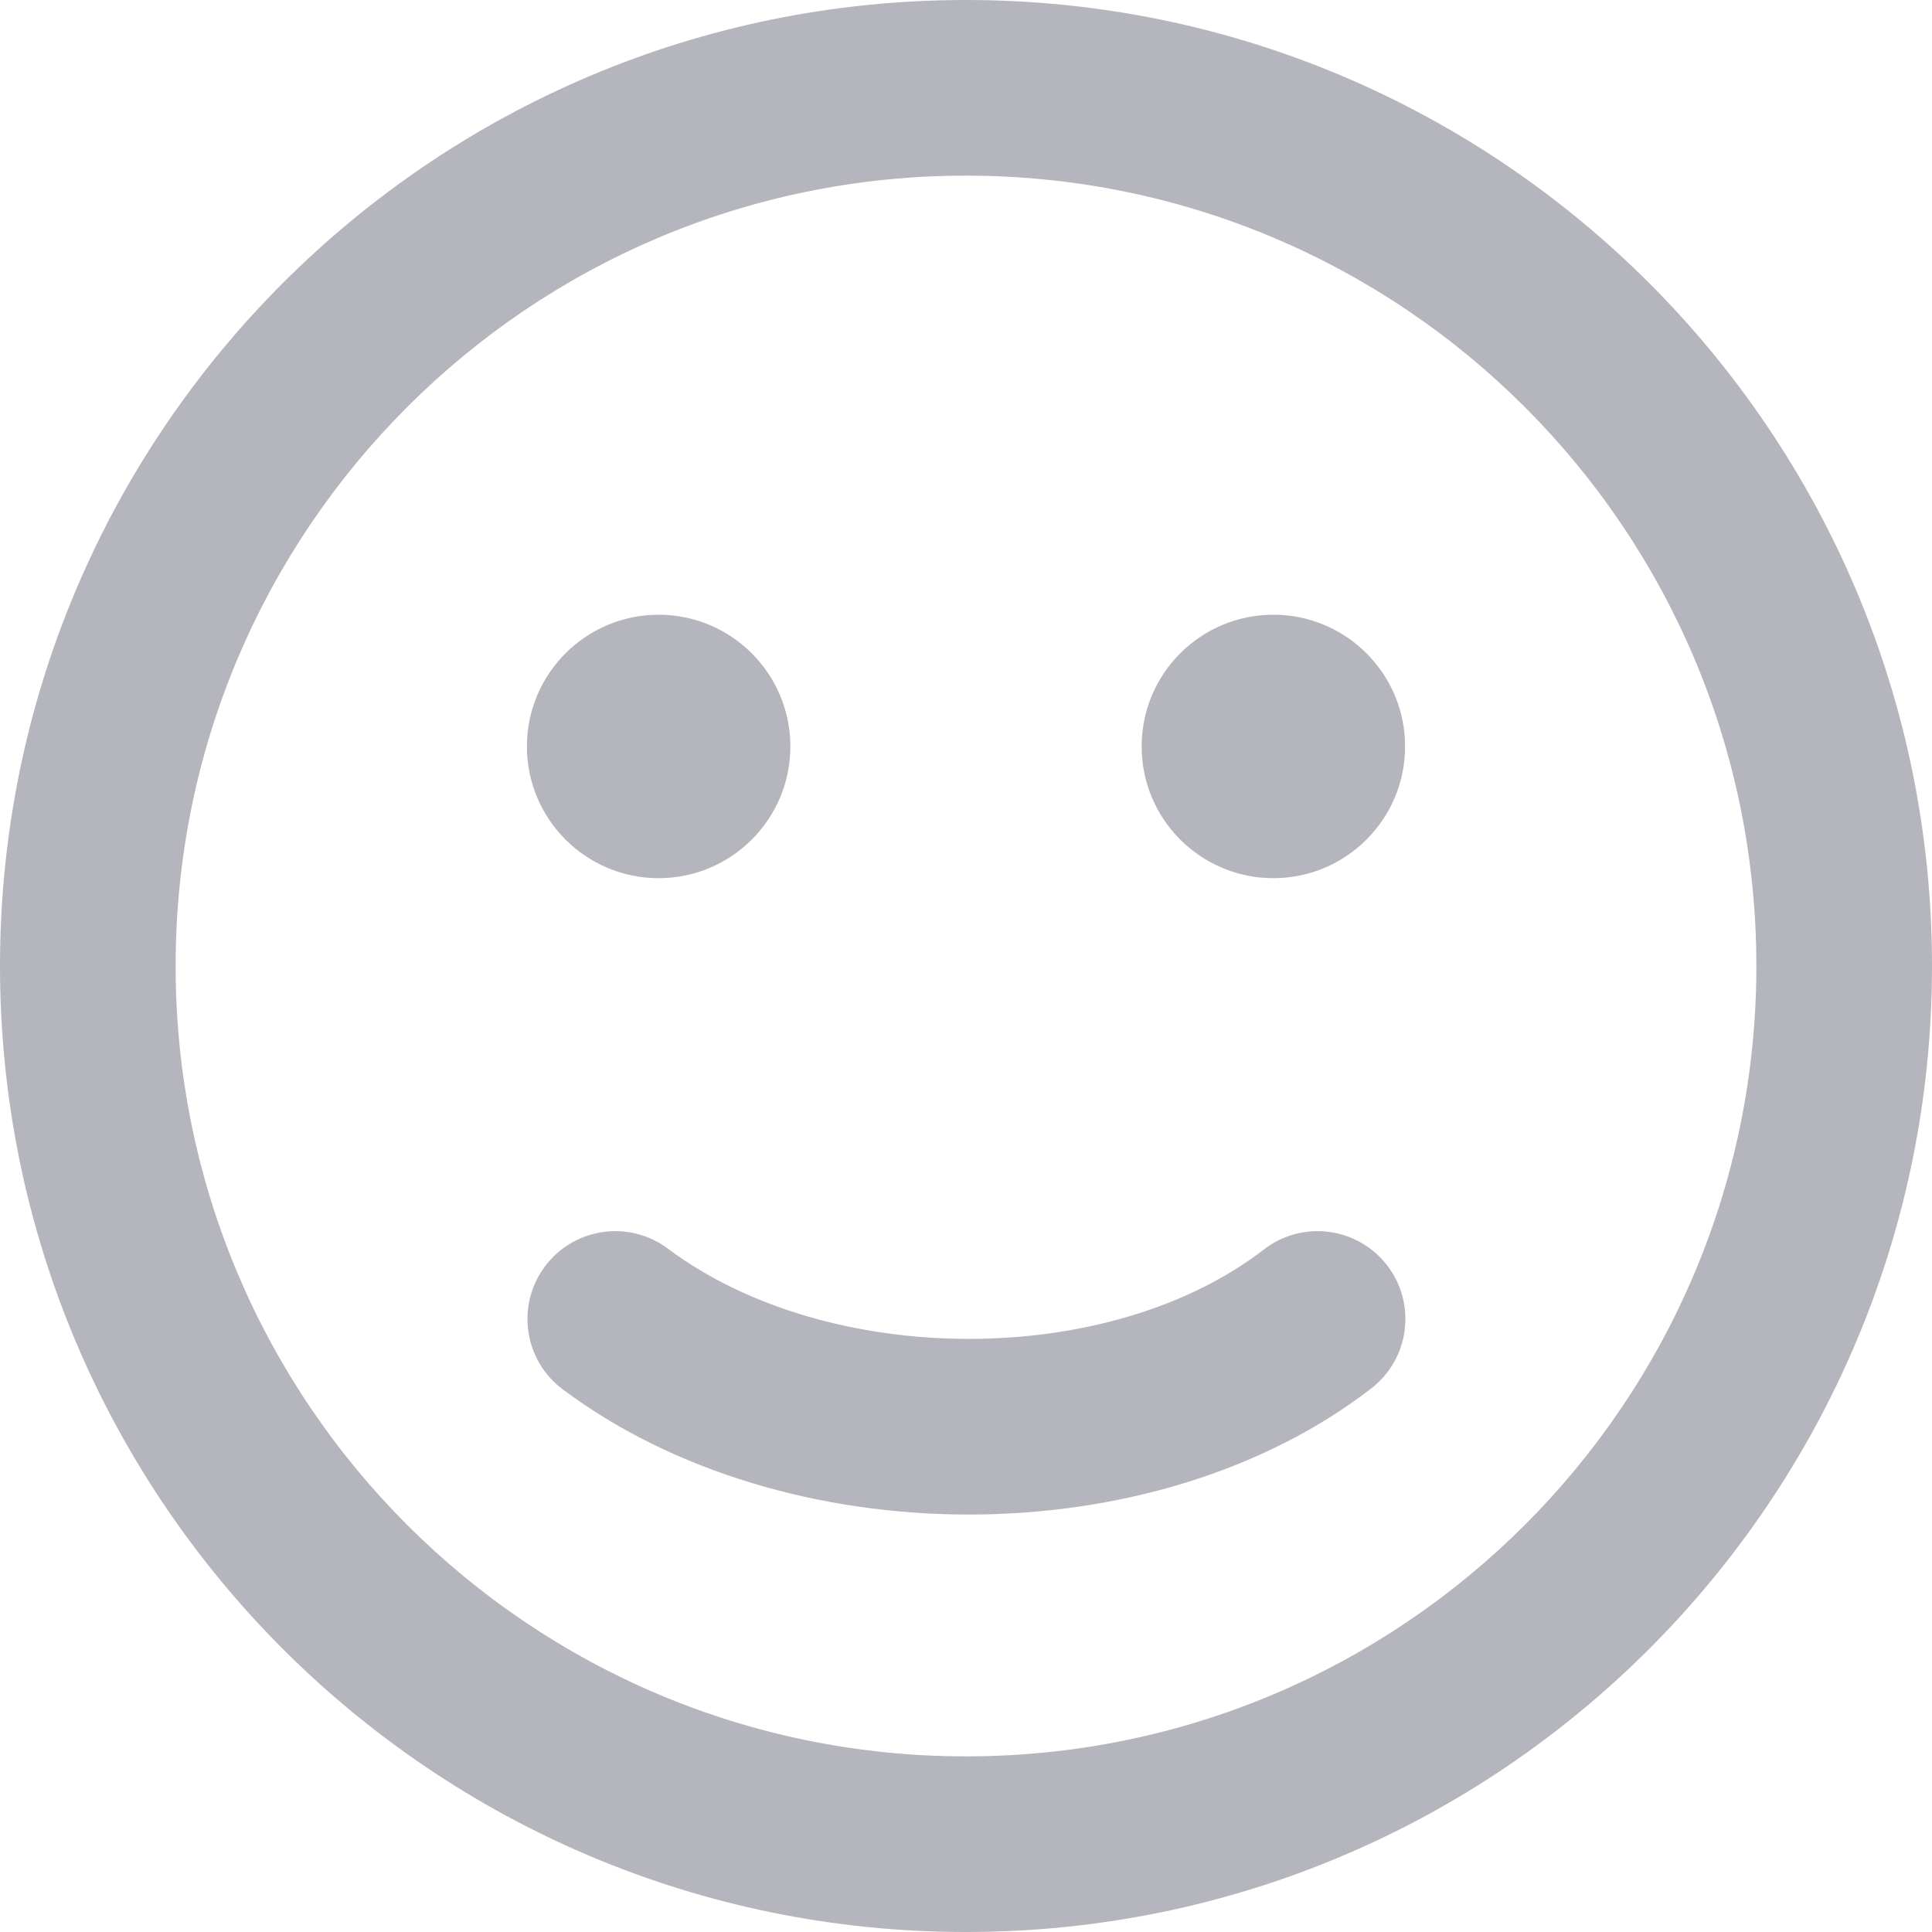 <?xml version="1.0" encoding="UTF-8"?>
<svg width="22px" height="22px" viewBox="0 0 22 22" version="1.1" xmlns="http://www.w3.org/2000/svg" xmlns:xlink="http://www.w3.org/1999/xlink">
    <title>Shape@3x</title>
    <g id="Default-Views" stroke="none" stroke-width="1" fill="none" fill-rule="evenodd">
        <g id="Messages" transform="translate(-1352, -972)" fill="#B5B5BE">
            <g id="Emoji-Icon" transform="translate(1352, 972)">
                <path d="M11,22 C4.925,22 0,17.075 0,11 C0,4.925 4.925,0 11,0 C17.075,0 22,4.925 22,11 C22,17.075 17.075,22 11,22 Z M11,20 C15.971,20 20,15.971 20,11 C20,6.029 15.971,2 11,2 C6.029,2 2,6.029 2,11 C2,15.971 6.029,20 11,20 Z M6.407,15.82 C5.965,15.489 5.875,14.862 6.206,14.42 C6.537,13.978 7.164,13.888 7.606,14.219 C9.429,15.583 12.628,15.591 14.392,14.228 C14.829,13.89 15.457,13.971 15.795,14.408 C16.132,14.845 16.052,15.473 15.615,15.81 C13.133,17.729 8.943,17.718 6.407,15.82 Z M7.5,10 C6.672,10 6,9.328 6,8.5 C6,7.672 6.672,7 7.5,7 C8.328,7 9,7.672 9,8.5 C9,9.328 8.328,10 7.5,10 Z M14.5,10 C13.672,10 13,9.328 13,8.5 C13,7.672 13.672,7 14.5,7 C15.328,7 16,7.672 16,8.5 C16,9.328 15.328,10 14.5,10 Z" id="Shape"></path>
            </g>
        </g>
    </g>
</svg>